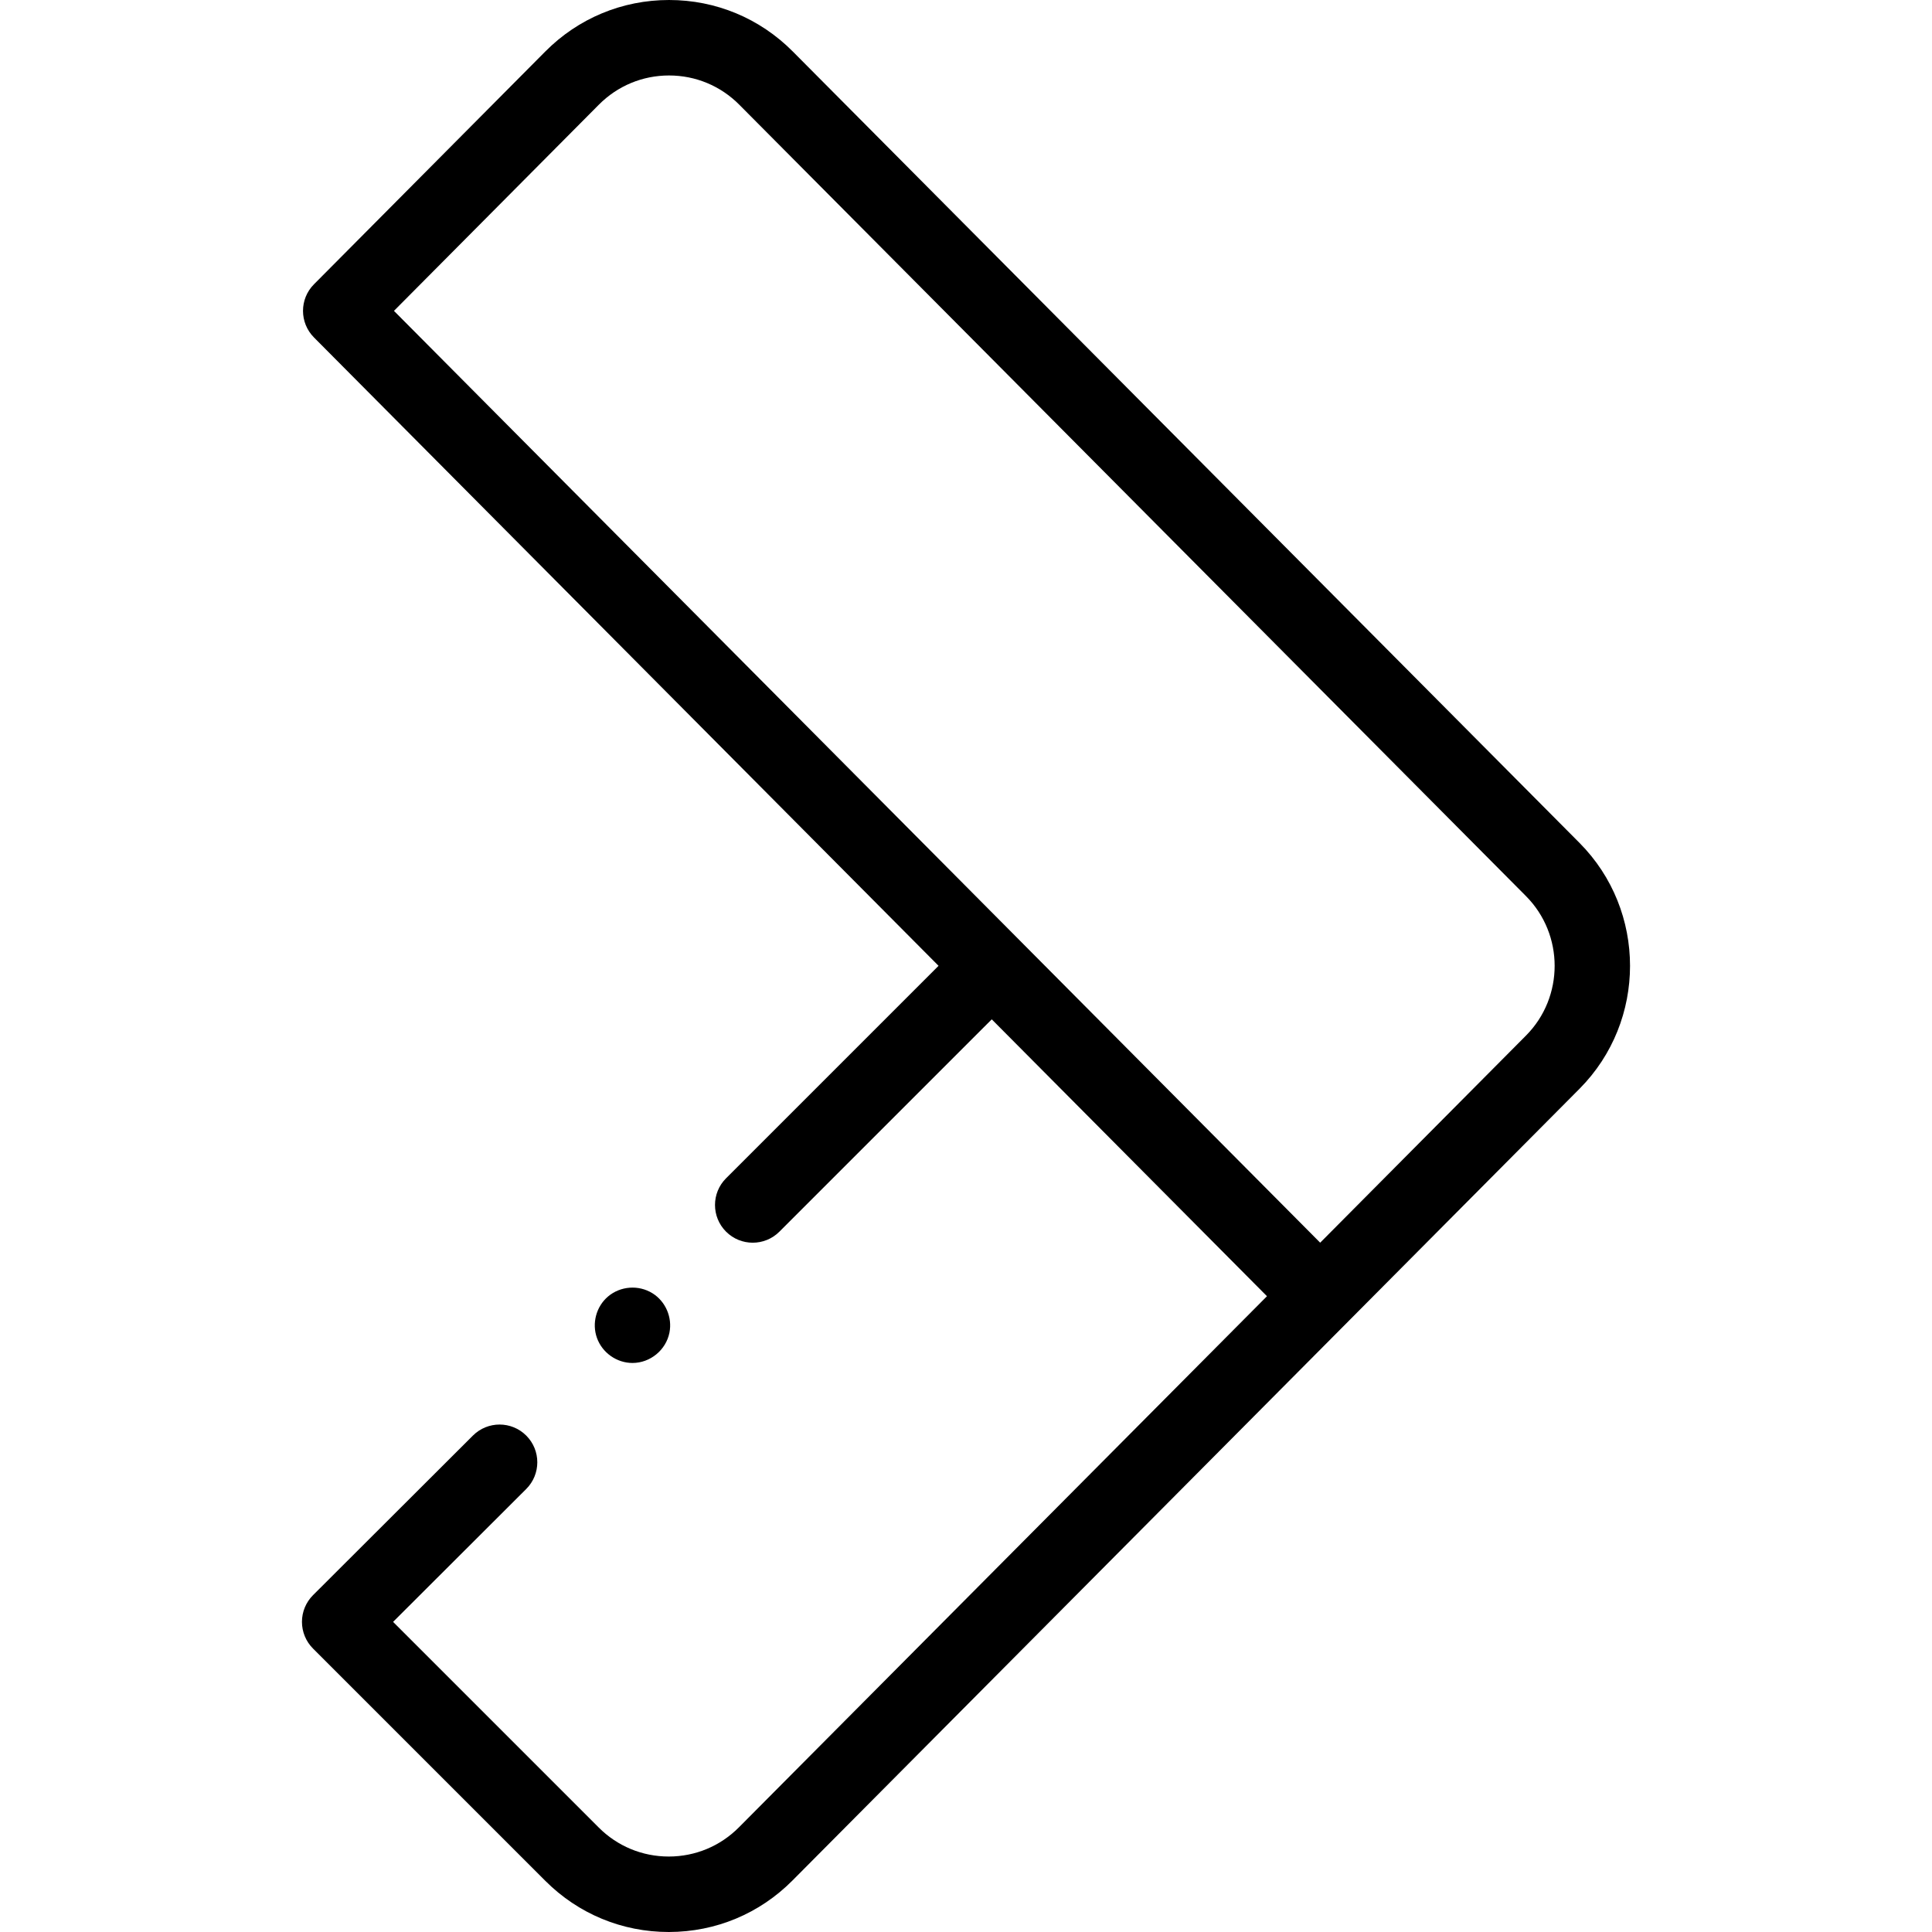 <svg id="Capa_1" enable-background="new 0 0 512 512" height="512" viewBox="0 0 512 512" width="512" xmlns="http://www.w3.org/2000/svg"><g><g><g><g><g><path d="m167.613 361.2c-4.182 0-8.004-2.701-9.415-6.636-1.389-3.873-.195-8.327 2.947-10.986 3.283-2.779 8.09-3.123 11.745-.864 3.505 2.166 5.322 6.403 4.523 10.436-.915 4.622-5.089 8.05-9.8 8.05z"/></g></g></g><path d="m418.589 223.381-208.495-209.738c-8.741-8.798-20.386-13.643-32.79-13.643-12.403 0-24.048 4.846-32.79 13.644l-61.304 61.69c-3.876 3.9-3.876 10.199.001 14.099l165.515 166.517-56.313 56.309c-3.905 3.905-3.906 10.237-.001 14.142 3.905 3.906 10.238 3.905 14.142 0l56.271-56.267 72.935 73.376-139.938 140.751c-4.948 4.979-11.539 7.728-18.559 7.739h-.043c-7.003 0-13.587-2.727-18.54-7.68l-54.508-54.504 35.284-35.219c3.909-3.902 3.915-10.233.013-14.142-3.901-3.909-10.233-3.915-14.142-.013l-42.369 42.29c-1.878 1.875-2.935 4.419-2.936 7.073s1.053 5.199 2.929 7.076l61.586 61.582c8.733 8.731 20.337 13.537 32.682 13.537h.075c12.374-.02 23.992-4.864 32.712-13.639l208.587-209.829c17.846-17.963 17.844-47.189-.004-65.151zm-14.183 51.054-54.545 54.889-245.458-246.941 54.299-54.642c4.96-4.991 11.566-7.741 18.603-7.741s13.643 2.749 18.604 7.741l208.495 209.739c10.123 10.188 10.124 26.767.002 36.955z"/></g></g></svg>